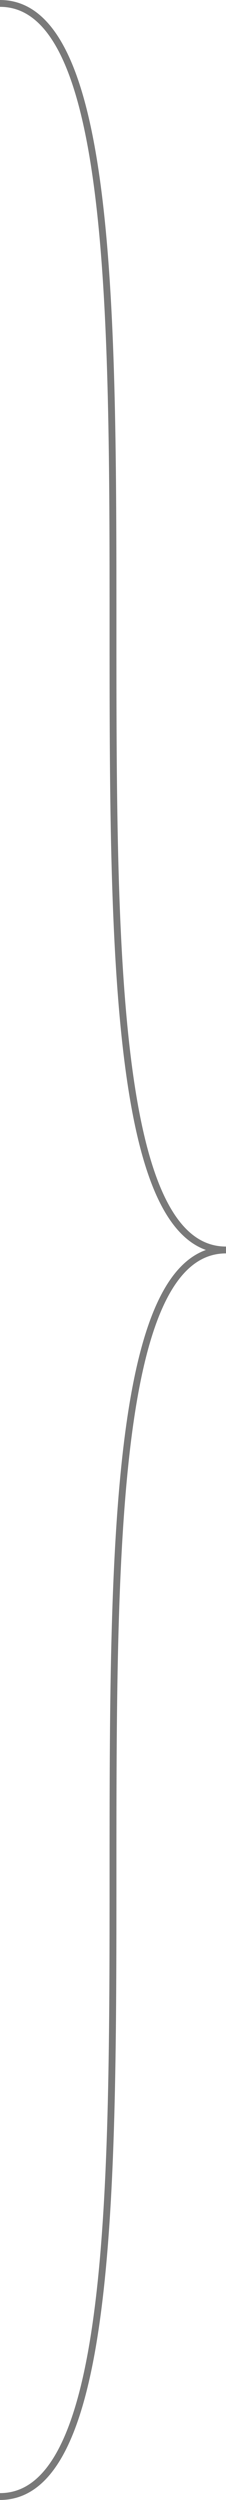 ﻿<?xml version="1.0" encoding="utf-8"?>
<svg version="1.1" xmlns:xlink="http://www.w3.org/1999/xlink" width="33px" height="365px" xmlns="http://www.w3.org/2000/svg">
  <g transform="matrix(1 0 0 1 -1180 -235 )">
    <path d="M 1180 235.5  C 1213 235.5  1180 417.5  1213 417.5  M 1213 417.5  C 1180 417.5  1213 599.5  1180 599.5  " stroke-width="1" stroke="#797979" fill="none" />
  </g>
</svg>